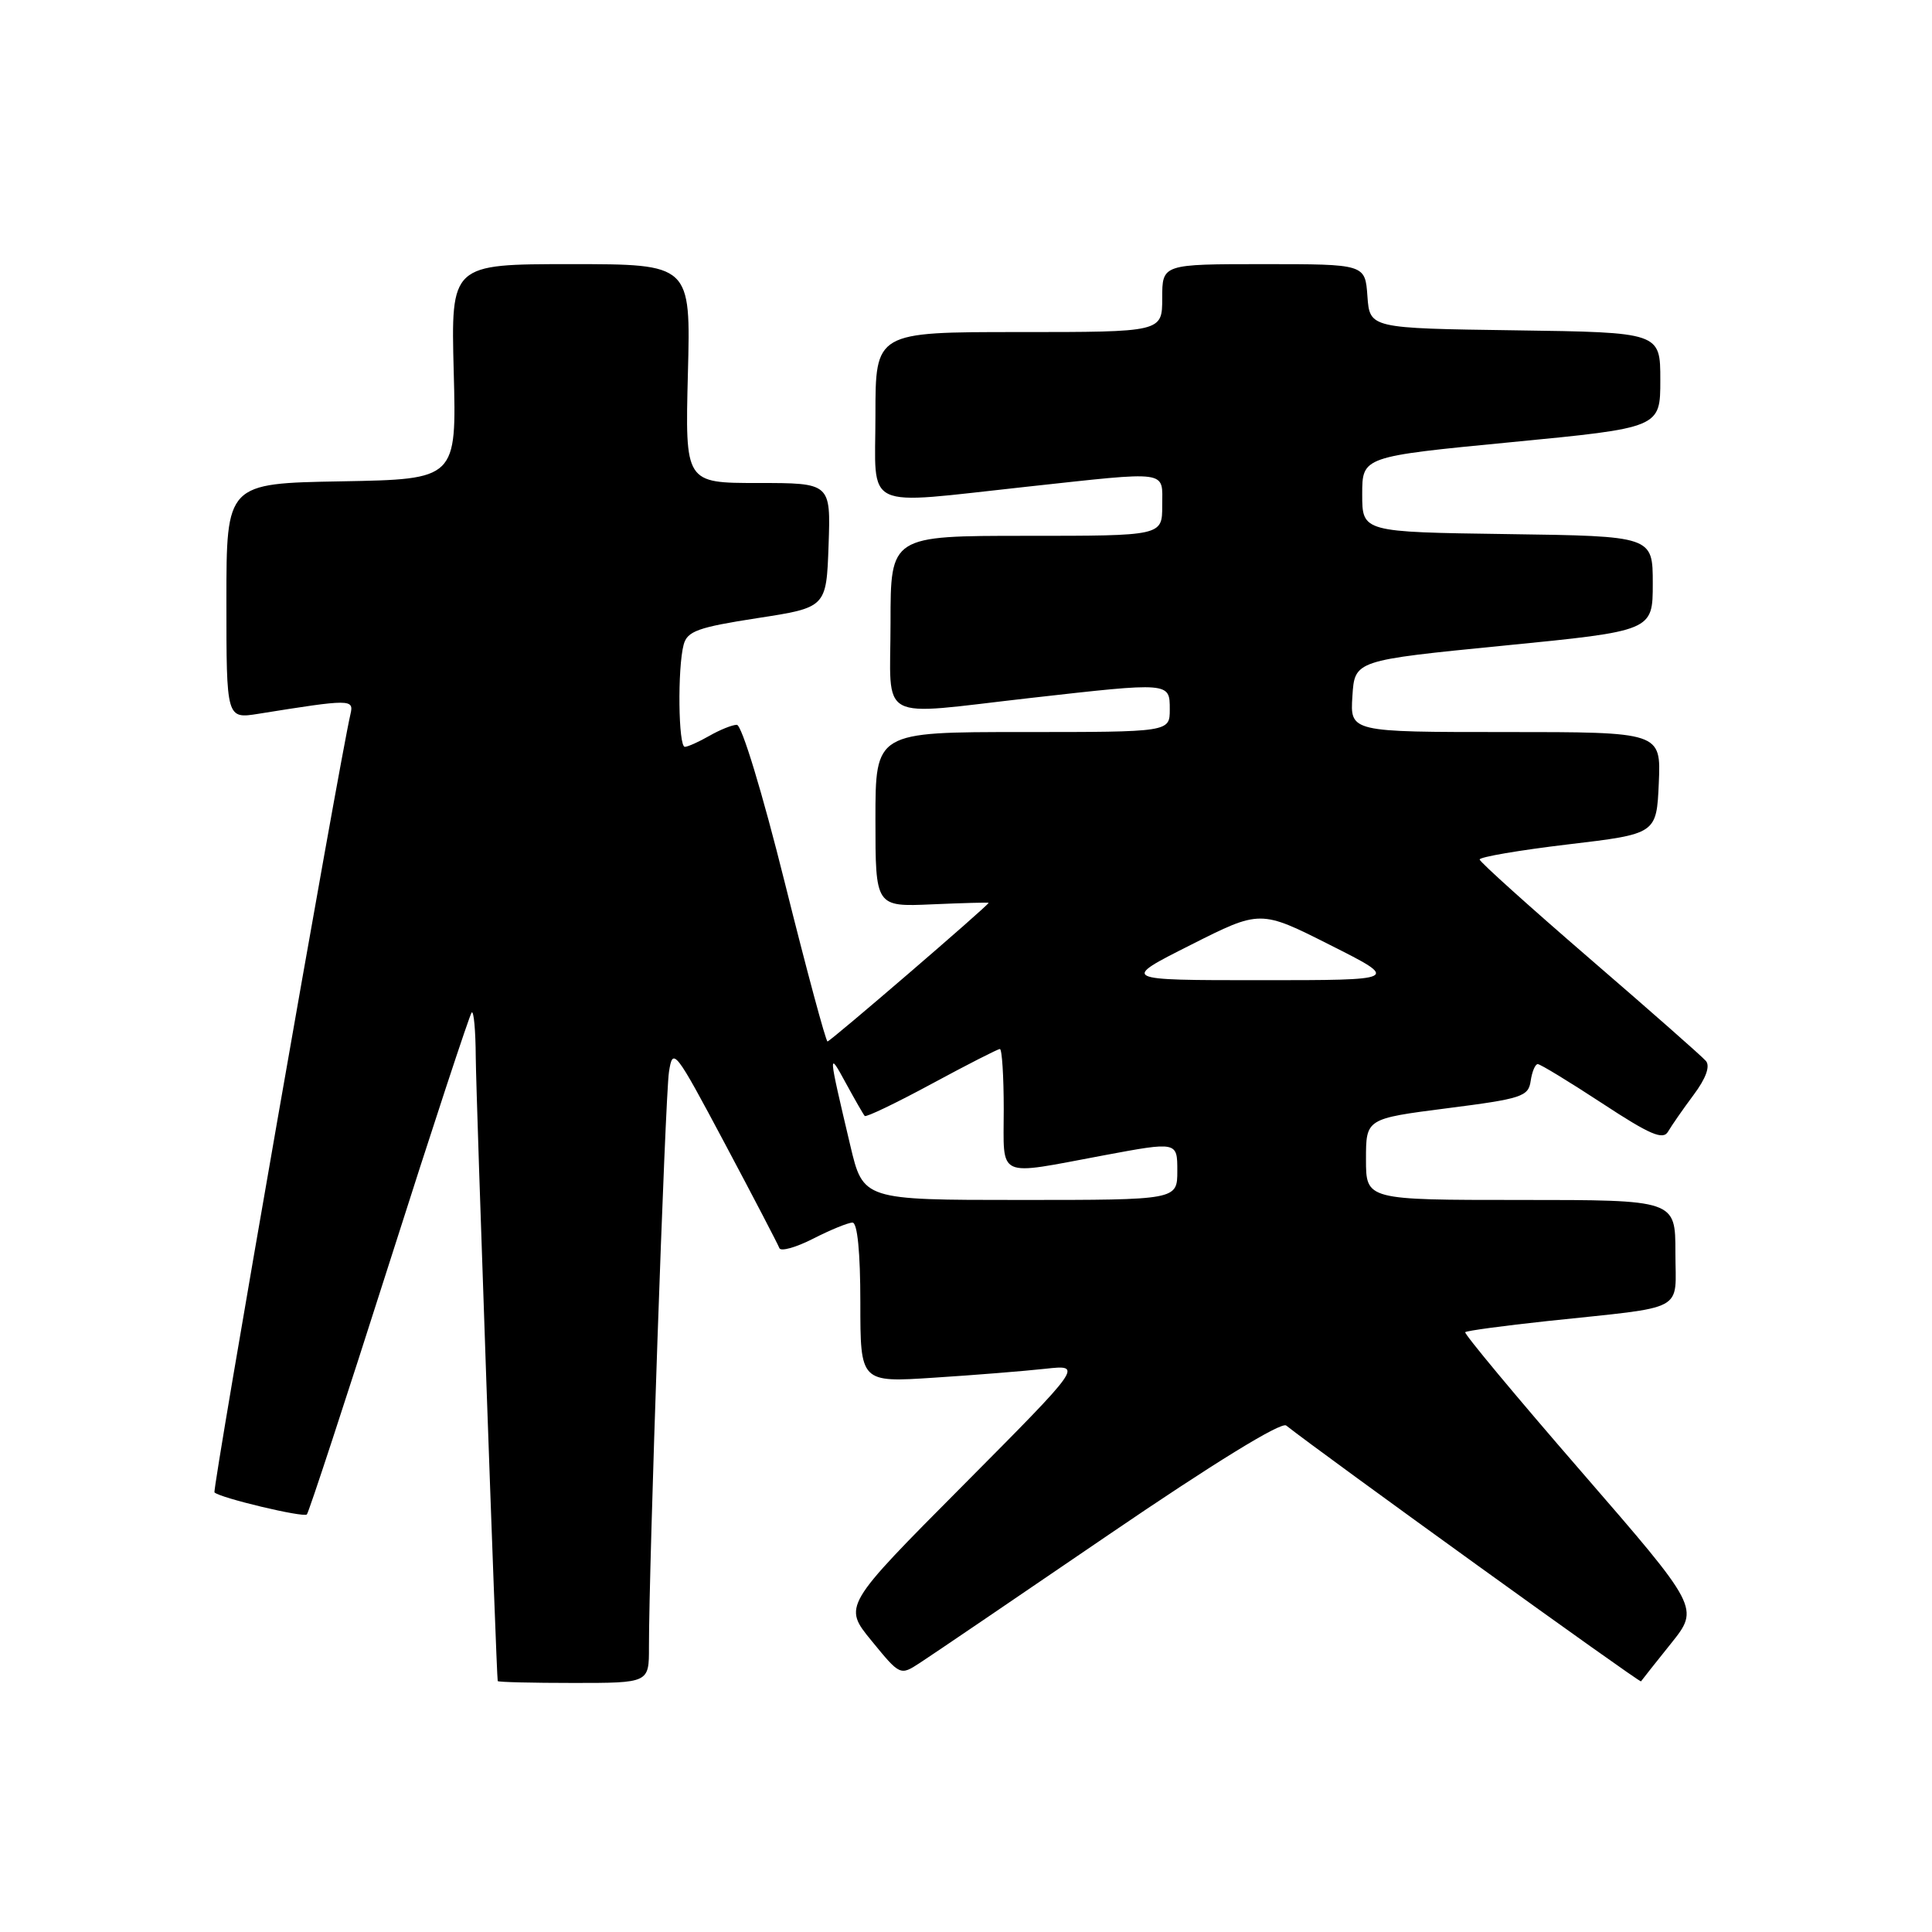 <?xml version="1.0" encoding="UTF-8" standalone="no"?>
<!DOCTYPE svg PUBLIC "-//W3C//DTD SVG 1.1//EN" "http://www.w3.org/Graphics/SVG/1.1/DTD/svg11.dtd" >
<svg xmlns="http://www.w3.org/2000/svg" xmlns:xlink="http://www.w3.org/1999/xlink" version="1.1" viewBox="0 0 256 256">
 <g >
 <path fill="currentColor"
d=" M 85.99 218.25 C 85.97 207.90 88.14 145.29 88.64 142.05 C 89.15 138.72 89.41 139.06 96.06 151.55 C 99.85 158.67 103.09 164.89 103.27 165.38 C 103.44 165.86 105.46 165.30 107.75 164.13 C 110.04 162.96 112.39 162.00 112.96 162.00 C 113.61 162.00 114.00 165.93 114.00 172.59 C 114.00 183.19 114.00 183.19 123.75 182.55 C 129.11 182.21 135.75 181.67 138.50 181.37 C 143.50 180.82 143.50 180.82 127.61 196.82 C 111.71 212.81 111.71 212.81 115.50 217.43 C 119.27 222.04 119.28 222.04 121.89 220.34 C 123.33 219.41 134.59 211.76 146.93 203.34 C 160.79 193.89 169.76 188.37 170.43 188.89 C 175.41 192.82 217.29 223.02 217.44 222.79 C 217.54 222.63 219.33 220.38 221.41 217.78 C 225.19 213.06 225.19 213.06 209.50 194.96 C 200.87 185.01 193.96 176.71 194.15 176.52 C 194.34 176.33 199.22 175.67 205.00 175.05 C 223.76 173.05 222.00 173.99 222.00 165.95 C 222.00 159.00 222.00 159.00 201.50 159.00 C 181.00 159.00 181.00 159.00 181.00 153.62 C 181.00 148.23 181.00 148.23 191.75 146.85 C 201.63 145.59 202.53 145.30 202.82 143.24 C 203.00 142.01 203.42 141.00 203.76 141.00 C 204.10 141.00 207.94 143.34 212.29 146.19 C 218.65 150.37 220.37 151.10 221.03 149.94 C 221.49 149.15 223.01 146.96 224.41 145.08 C 226.05 142.89 226.63 141.27 226.04 140.58 C 225.54 139.99 218.60 133.88 210.62 127.00 C 202.65 120.12 196.10 114.23 196.06 113.89 C 196.03 113.56 201.29 112.66 207.75 111.89 C 219.50 110.50 219.50 110.50 219.80 103.75 C 220.09 97.00 220.09 97.00 199.49 97.00 C 178.89 97.00 178.89 97.00 179.20 92.25 C 179.50 87.50 179.50 87.50 199.25 85.55 C 219.00 83.60 219.00 83.60 219.00 77.32 C 219.00 71.04 219.00 71.04 199.75 70.77 C 180.50 70.50 180.50 70.50 180.50 65.50 C 180.50 60.50 180.50 60.50 200.25 58.59 C 220.00 56.68 220.00 56.68 220.00 50.36 C 220.00 44.04 220.00 44.04 200.75 43.77 C 181.50 43.50 181.50 43.50 181.19 39.25 C 180.89 35.00 180.89 35.00 167.44 35.00 C 154.00 35.00 154.00 35.00 154.00 39.50 C 154.00 44.00 154.00 44.00 135.00 44.00 C 116.00 44.00 116.00 44.00 116.00 55.00 C 116.00 67.85 113.97 66.88 136.00 64.50 C 155.18 62.42 154.00 62.26 154.00 67.00 C 154.00 71.00 154.00 71.00 136.00 71.00 C 118.00 71.00 118.00 71.00 118.00 82.50 C 118.00 95.95 115.90 94.82 136.50 92.49 C 155.07 90.39 155.00 90.38 155.00 94.00 C 155.00 97.00 155.00 97.00 135.50 97.00 C 116.00 97.00 116.00 97.00 116.00 108.58 C 116.00 120.16 116.00 120.16 123.50 119.83 C 127.63 119.65 131.00 119.56 131.00 119.63 C 131.00 119.95 110.02 138.00 109.65 138.00 C 109.43 138.00 106.88 128.55 104.00 117.00 C 101.01 105.00 98.28 96.02 97.63 96.04 C 97.01 96.05 95.38 96.71 94.00 97.50 C 92.62 98.29 91.16 98.95 90.75 98.96 C 89.88 99.01 89.76 88.51 90.59 85.41 C 91.07 83.63 92.50 83.12 100.32 81.91 C 109.50 80.50 109.50 80.50 109.79 72.25 C 110.08 64.00 110.08 64.00 100.43 64.00 C 90.78 64.00 90.78 64.00 91.15 49.50 C 91.53 35.00 91.53 35.00 75.64 35.00 C 59.75 35.00 59.75 35.00 60.12 49.25 C 60.50 63.50 60.50 63.50 45.25 63.78 C 30.00 64.05 30.00 64.05 30.00 79.65 C 30.00 95.26 30.00 95.26 34.25 94.58 C 46.48 92.62 46.91 92.62 46.44 94.62 C 44.97 100.90 28.10 197.43 28.42 197.75 C 29.14 198.48 40.21 201.12 40.66 200.67 C 40.91 200.43 45.81 185.48 51.56 167.44 C 57.30 149.41 62.23 134.44 62.50 134.16 C 62.78 133.89 63.02 136.55 63.04 140.08 C 63.08 145.29 65.77 221.88 65.95 222.75 C 65.98 222.89 70.50 223.00 76.00 223.00 C 86.00 223.00 86.00 223.00 85.99 218.25 Z  M 112.66 151.75 C 109.72 139.31 109.71 139.16 112.07 143.50 C 113.27 145.70 114.40 147.67 114.58 147.87 C 114.76 148.07 118.74 146.16 123.44 143.62 C 128.14 141.08 132.21 139.00 132.49 139.00 C 132.77 139.00 133.00 142.60 133.00 147.00 C 133.00 156.31 131.85 155.78 146.25 153.09 C 156.00 151.27 156.00 151.27 156.00 155.14 C 156.00 159.00 156.00 159.00 135.18 159.00 C 114.37 159.00 114.37 159.00 112.66 151.75 Z  M 157.75 125.22 C 167.00 120.55 167.00 120.55 176.25 125.22 C 185.50 129.88 185.50 129.88 167.00 129.88 C 148.50 129.88 148.50 129.88 157.75 125.22 Z "/>
</g>
</svg>